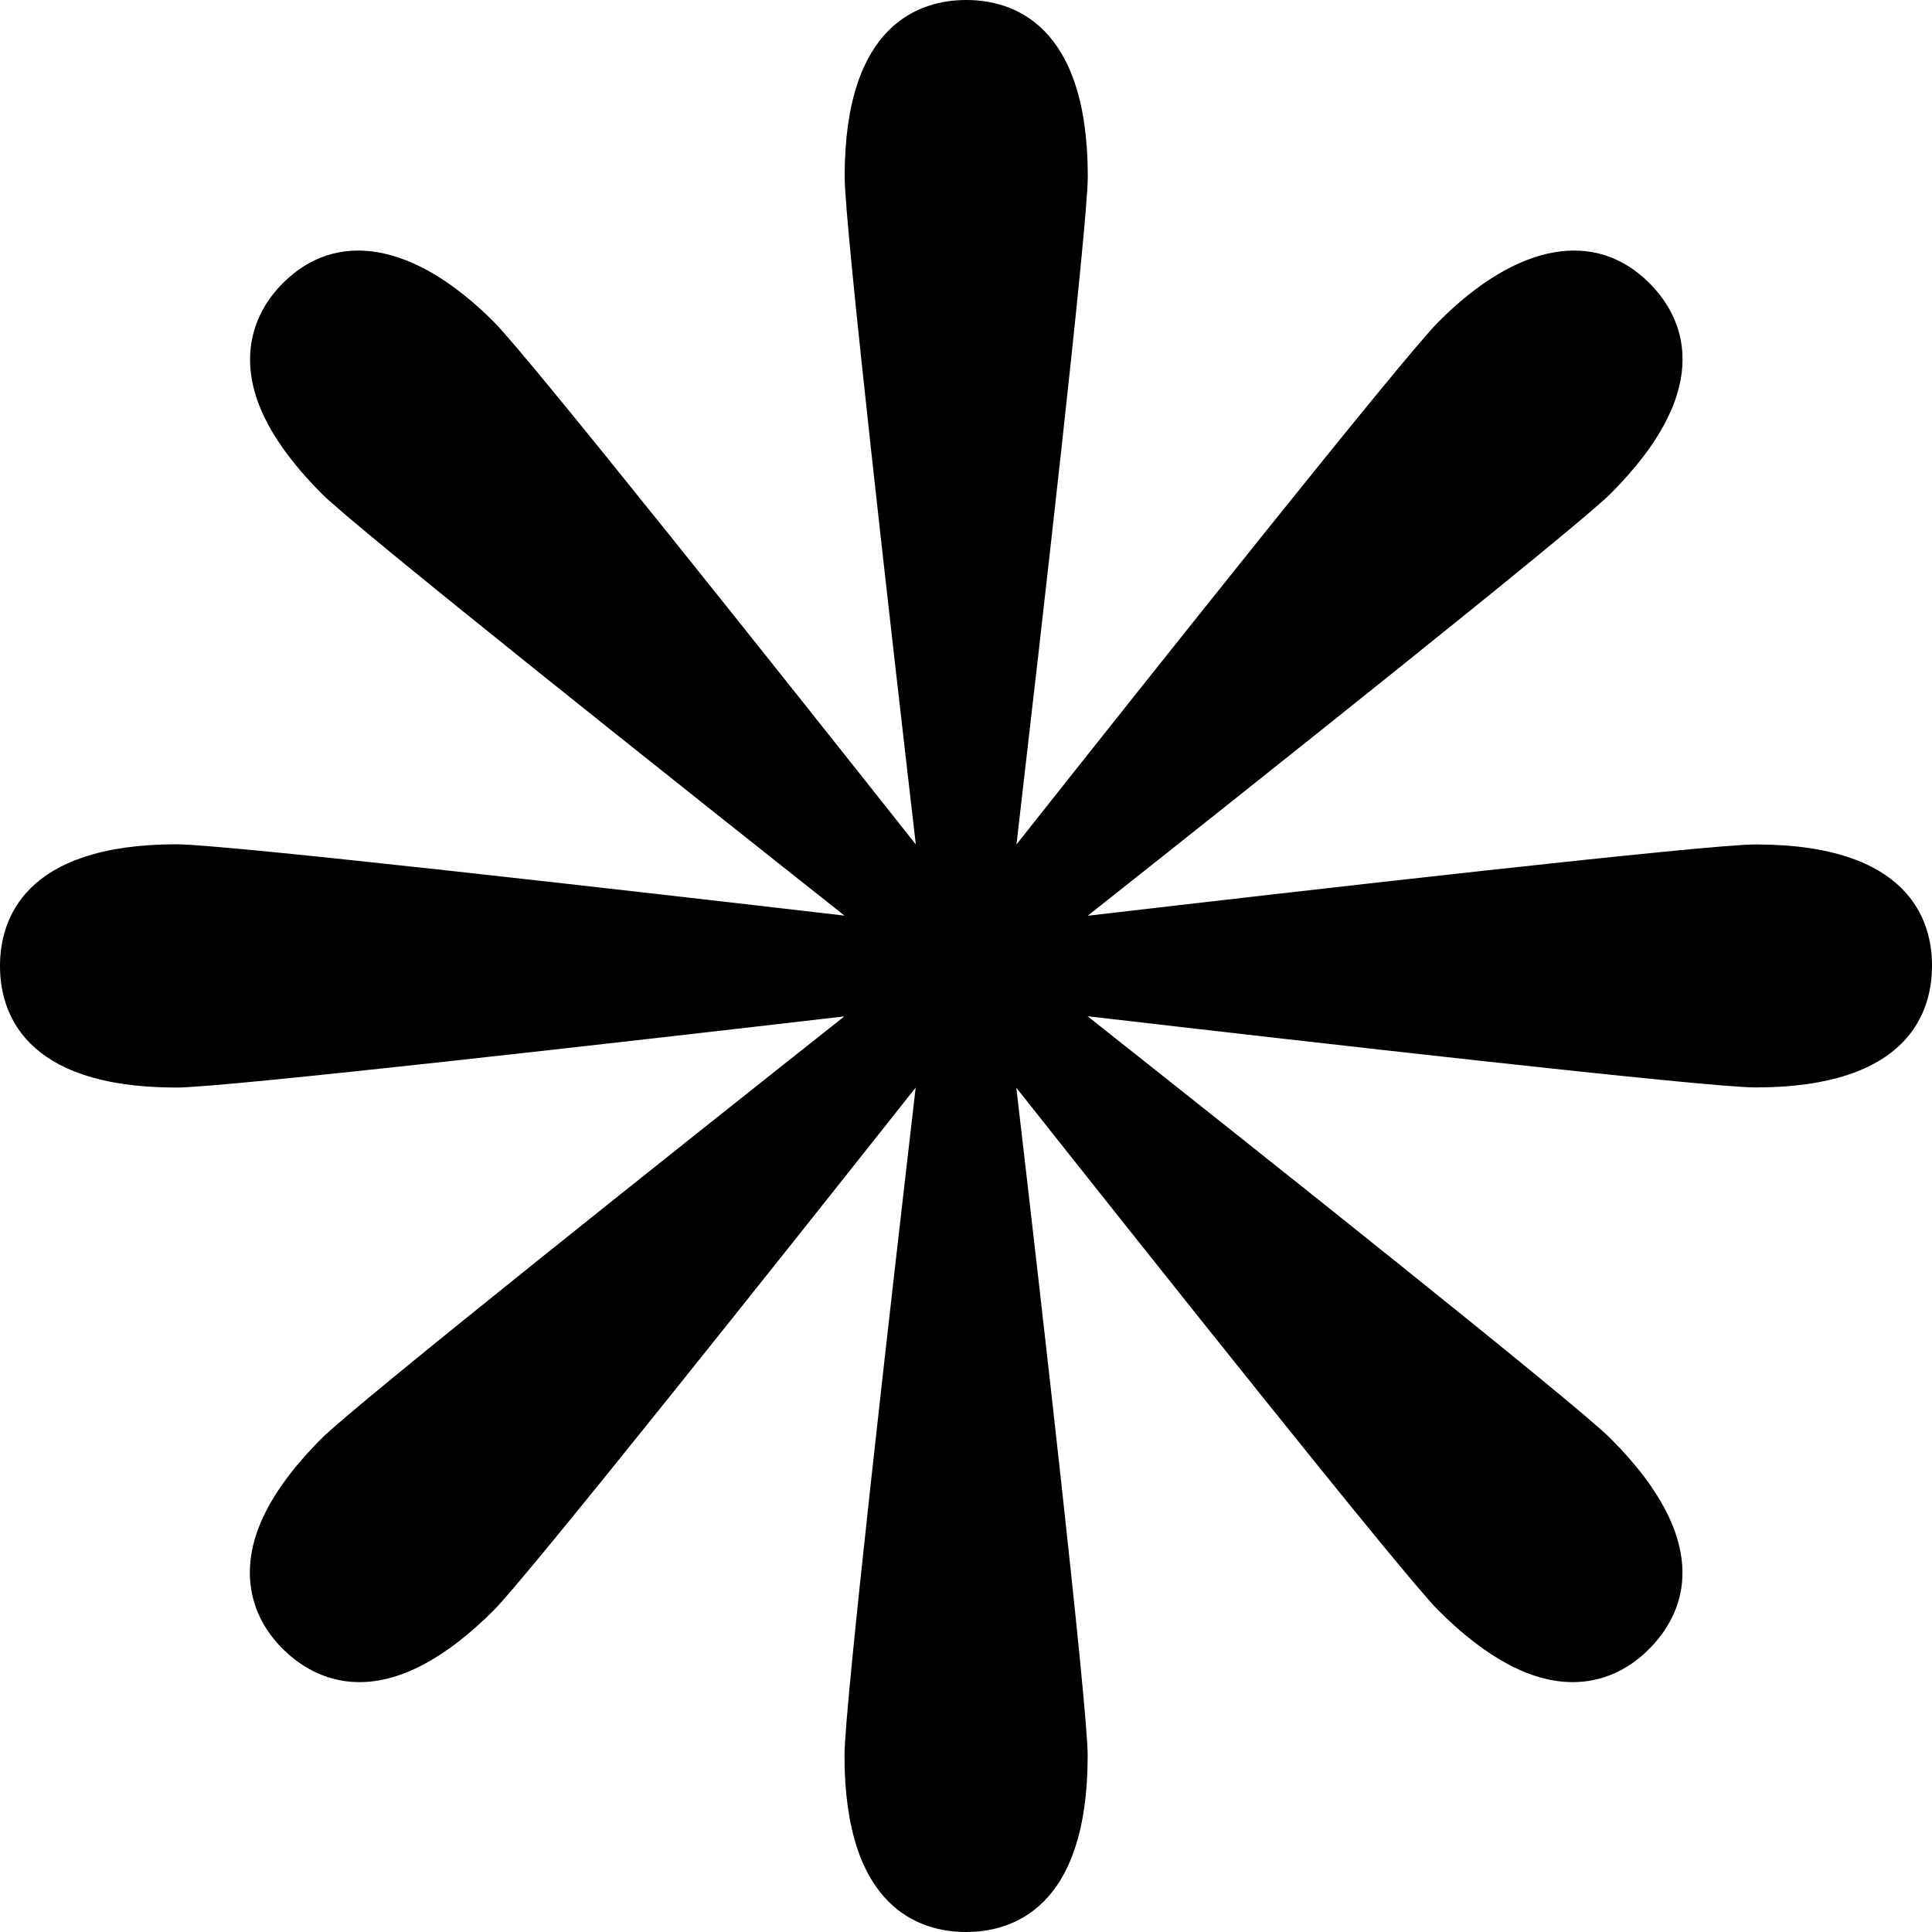 <svg width="28" height="28" viewBox="0 0 48 48" fill="none" xmlns="http://www.w3.org/2000/svg">
<path d="M43.617 20.98C42.407 20.98 32.354 22.129 27.023 22.752C31.231 19.42 39.151 13.125 40.012 12.268C42.706 9.57 41.773 7.828 40.976 7.031C39.655 5.711 37.731 5.999 35.739 7.995C34.882 8.852 28.586 16.771 25.254 20.98C25.873 15.648 27.026 5.597 27.026 4.386C27.026 0.569 25.133 0 24.006 0C22.879 0 20.985 0.569 20.985 4.386C20.985 5.597 22.135 15.652 22.753 20.98C19.422 16.771 13.126 8.852 12.268 7.995C10.272 5.999 8.352 5.711 7.032 7.031C6.22 7.843 6.003 8.906 6.421 10.021C6.686 10.731 7.218 11.486 7.996 12.268C8.853 13.125 16.773 19.416 20.981 22.748C15.65 22.129 5.597 20.976 4.383 20.976C0.569 20.98 0 22.873 0 24C0 25.127 0.569 27.02 4.383 27.02C5.597 27.02 15.646 25.871 20.977 25.252C16.769 28.584 8.849 34.879 7.992 35.736C7.214 36.514 6.683 37.269 6.417 37.979C5.996 39.098 6.216 40.161 7.028 40.969C7.567 41.504 8.223 41.792 8.929 41.792C9.961 41.792 11.081 41.193 12.265 40.009C13.122 39.151 19.418 31.229 22.75 27.02C22.131 32.352 20.981 42.403 20.981 43.617C20.981 47.431 22.875 48 24.002 48C25.129 48 27.023 47.431 27.023 43.617C27.023 42.403 25.873 32.355 25.25 27.024C28.582 31.232 34.878 39.151 35.735 40.009C36.919 41.193 38.042 41.792 39.075 41.792C39.781 41.792 40.437 41.508 40.972 40.969C41.769 40.172 42.706 38.43 40.008 35.733C39.151 34.875 31.231 28.58 27.019 25.248C32.35 25.867 42.403 27.017 43.613 27.017C47.431 27.017 48 25.127 48 23.996C48.004 22.873 47.435 20.98 43.617 20.98V20.98Z" fill="black"/>
</svg>
